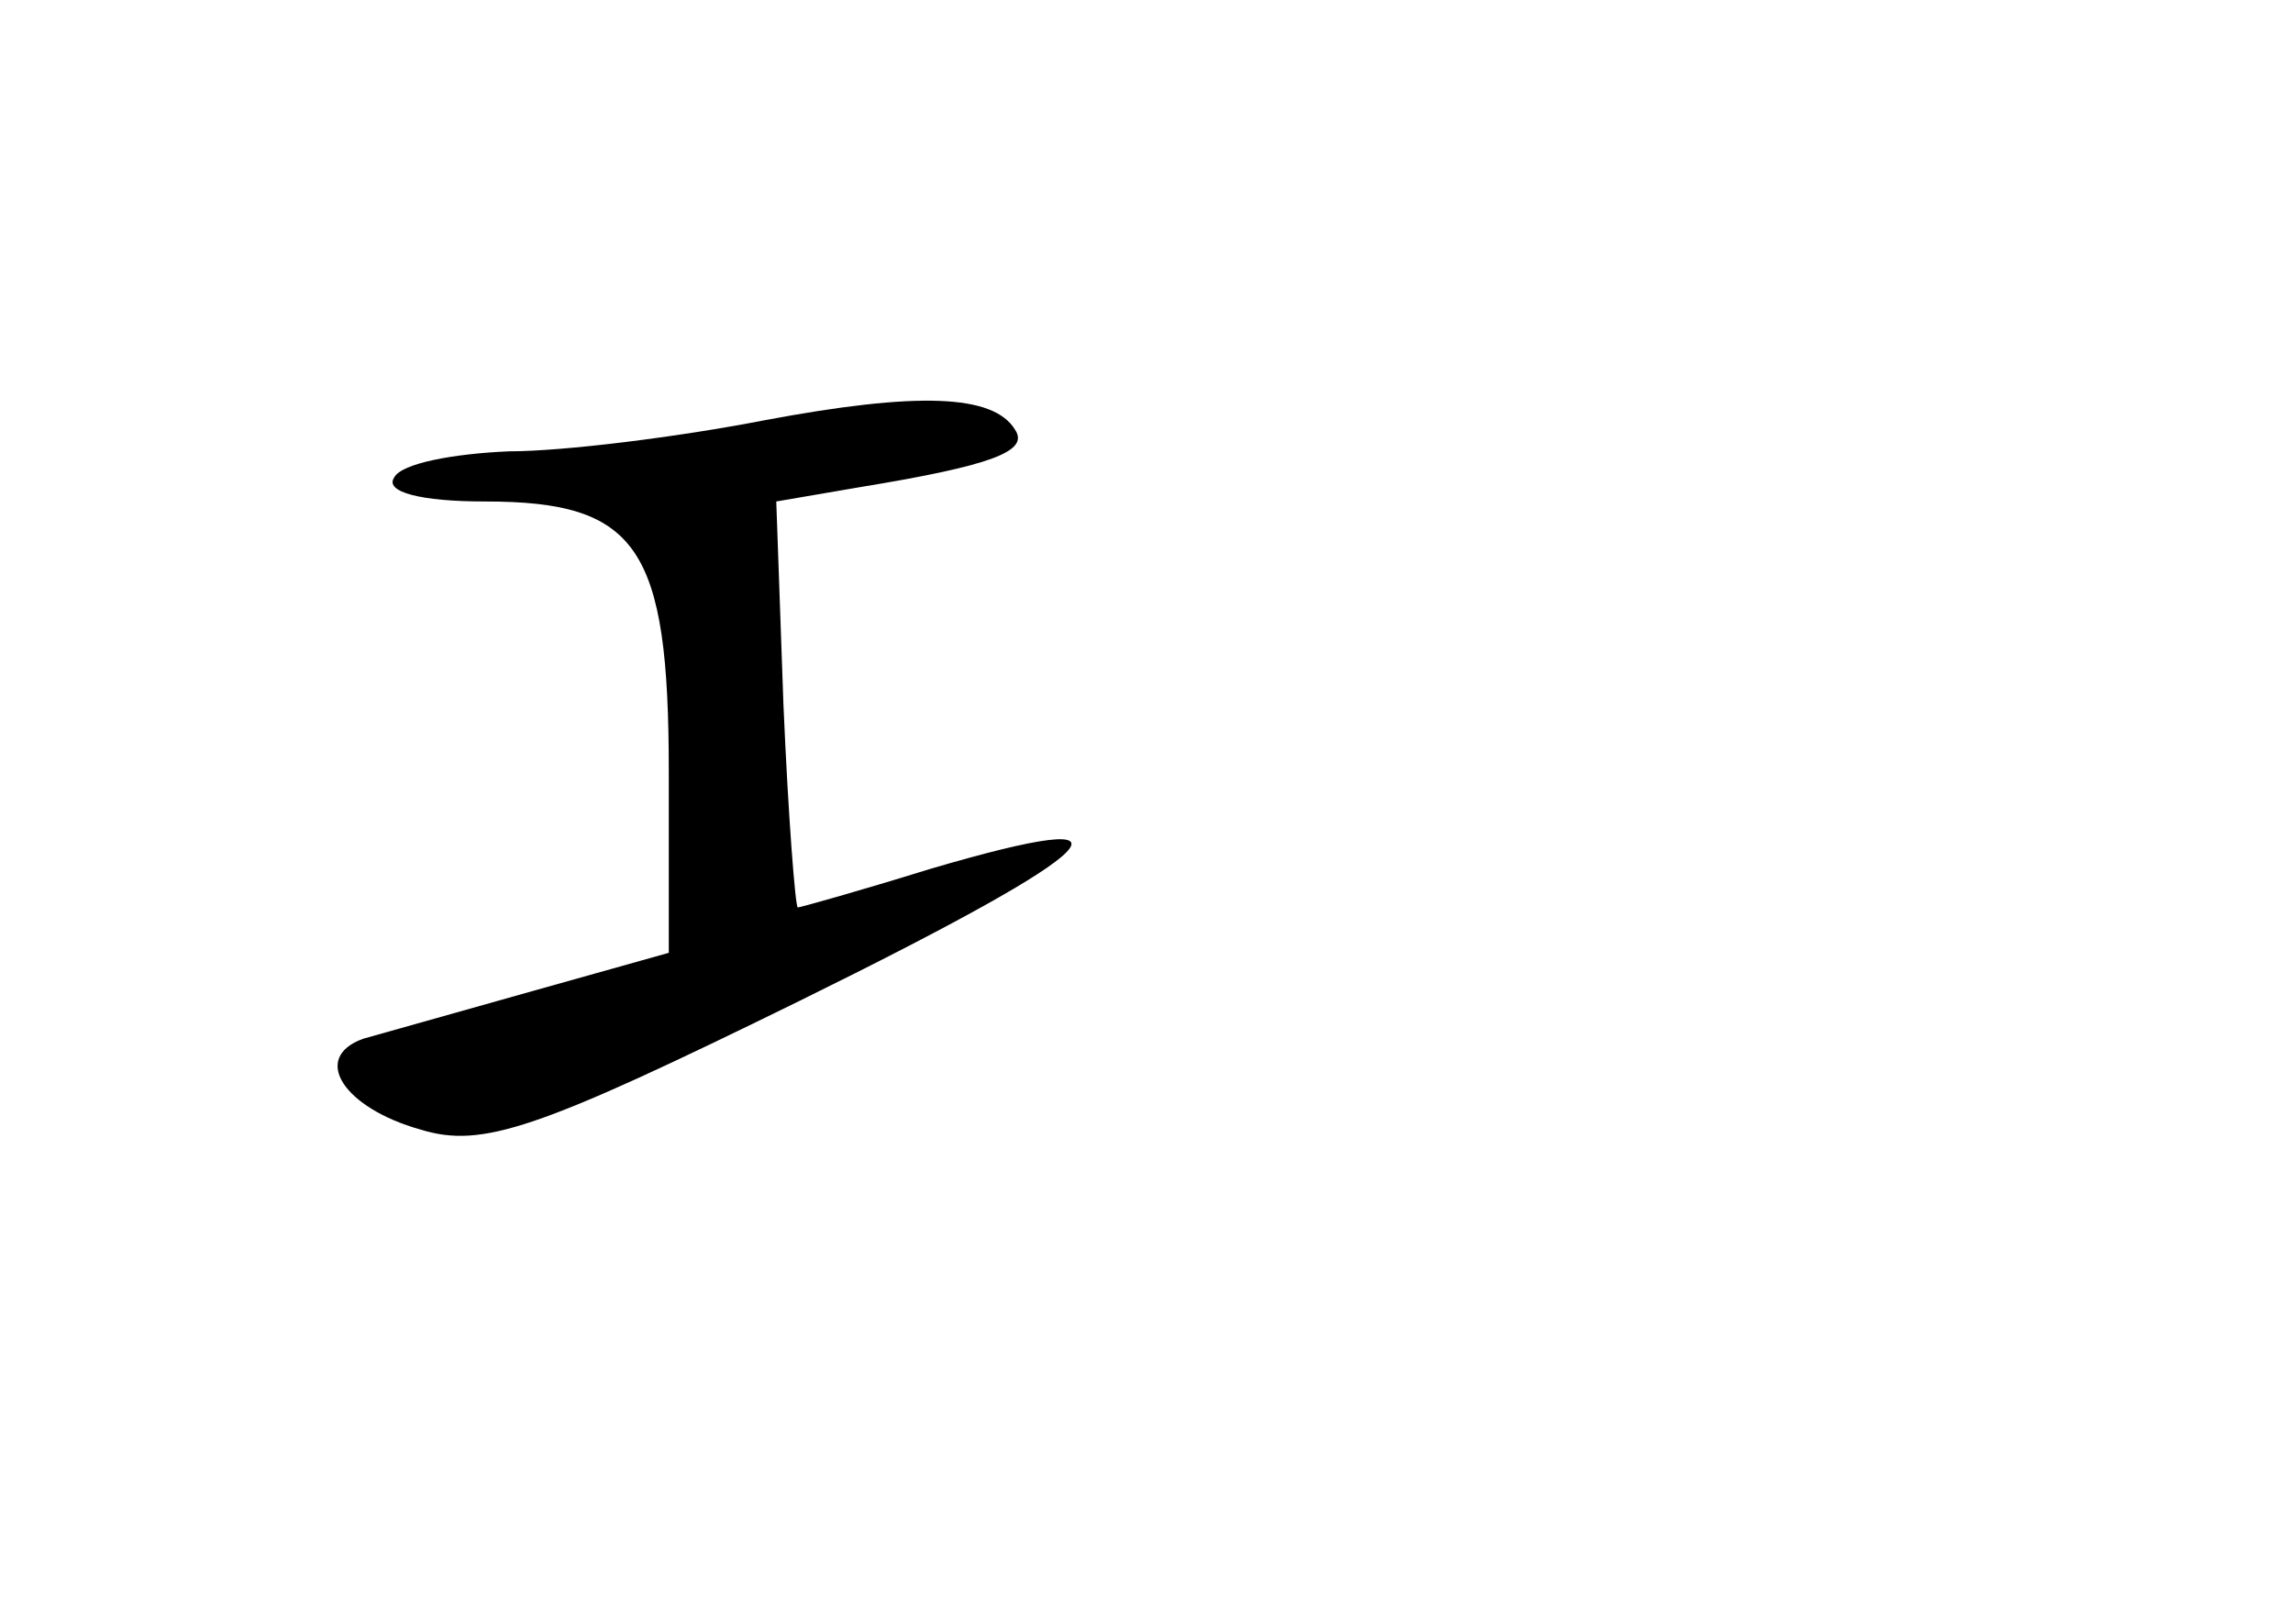 <?xml version="1.0" standalone="no"?>
<!DOCTYPE svg PUBLIC "-//W3C//DTD SVG 20010904//EN"
 "http://www.w3.org/TR/2001/REC-SVG-20010904/DTD/svg10.dtd">
<svg version="1.0" xmlns="http://www.w3.org/2000/svg"
 width="96pt" height="68pt" viewBox="0 0 96 68"
 preserveAspectRatio="xMidYMid meet">
<g transform="translate(0,68) scale(0.1,-0.1)"
fill="#000000" stroke="none">
<path d="M320 504 c-36 -7 -84 -13 -107 -13 -23 -1 -45 -5 -48 -11 -4 -6 11
-10 38 -10 64 0 77 -19 77 -113 l0 -76 -57 -16 c-32 -9 -64 -18 -71 -20 -22
-8 -8 -29 24 -38 26 -8 49 0 159 54 130 64 149 83 54 55 -29 -9 -54 -16 -55
-16 -1 0 -4 38 -6 85 l-3 85 35 6 c55 9 71 15 65 24 -9 15 -41 16 -105 4z"/>
</g>
</svg>
